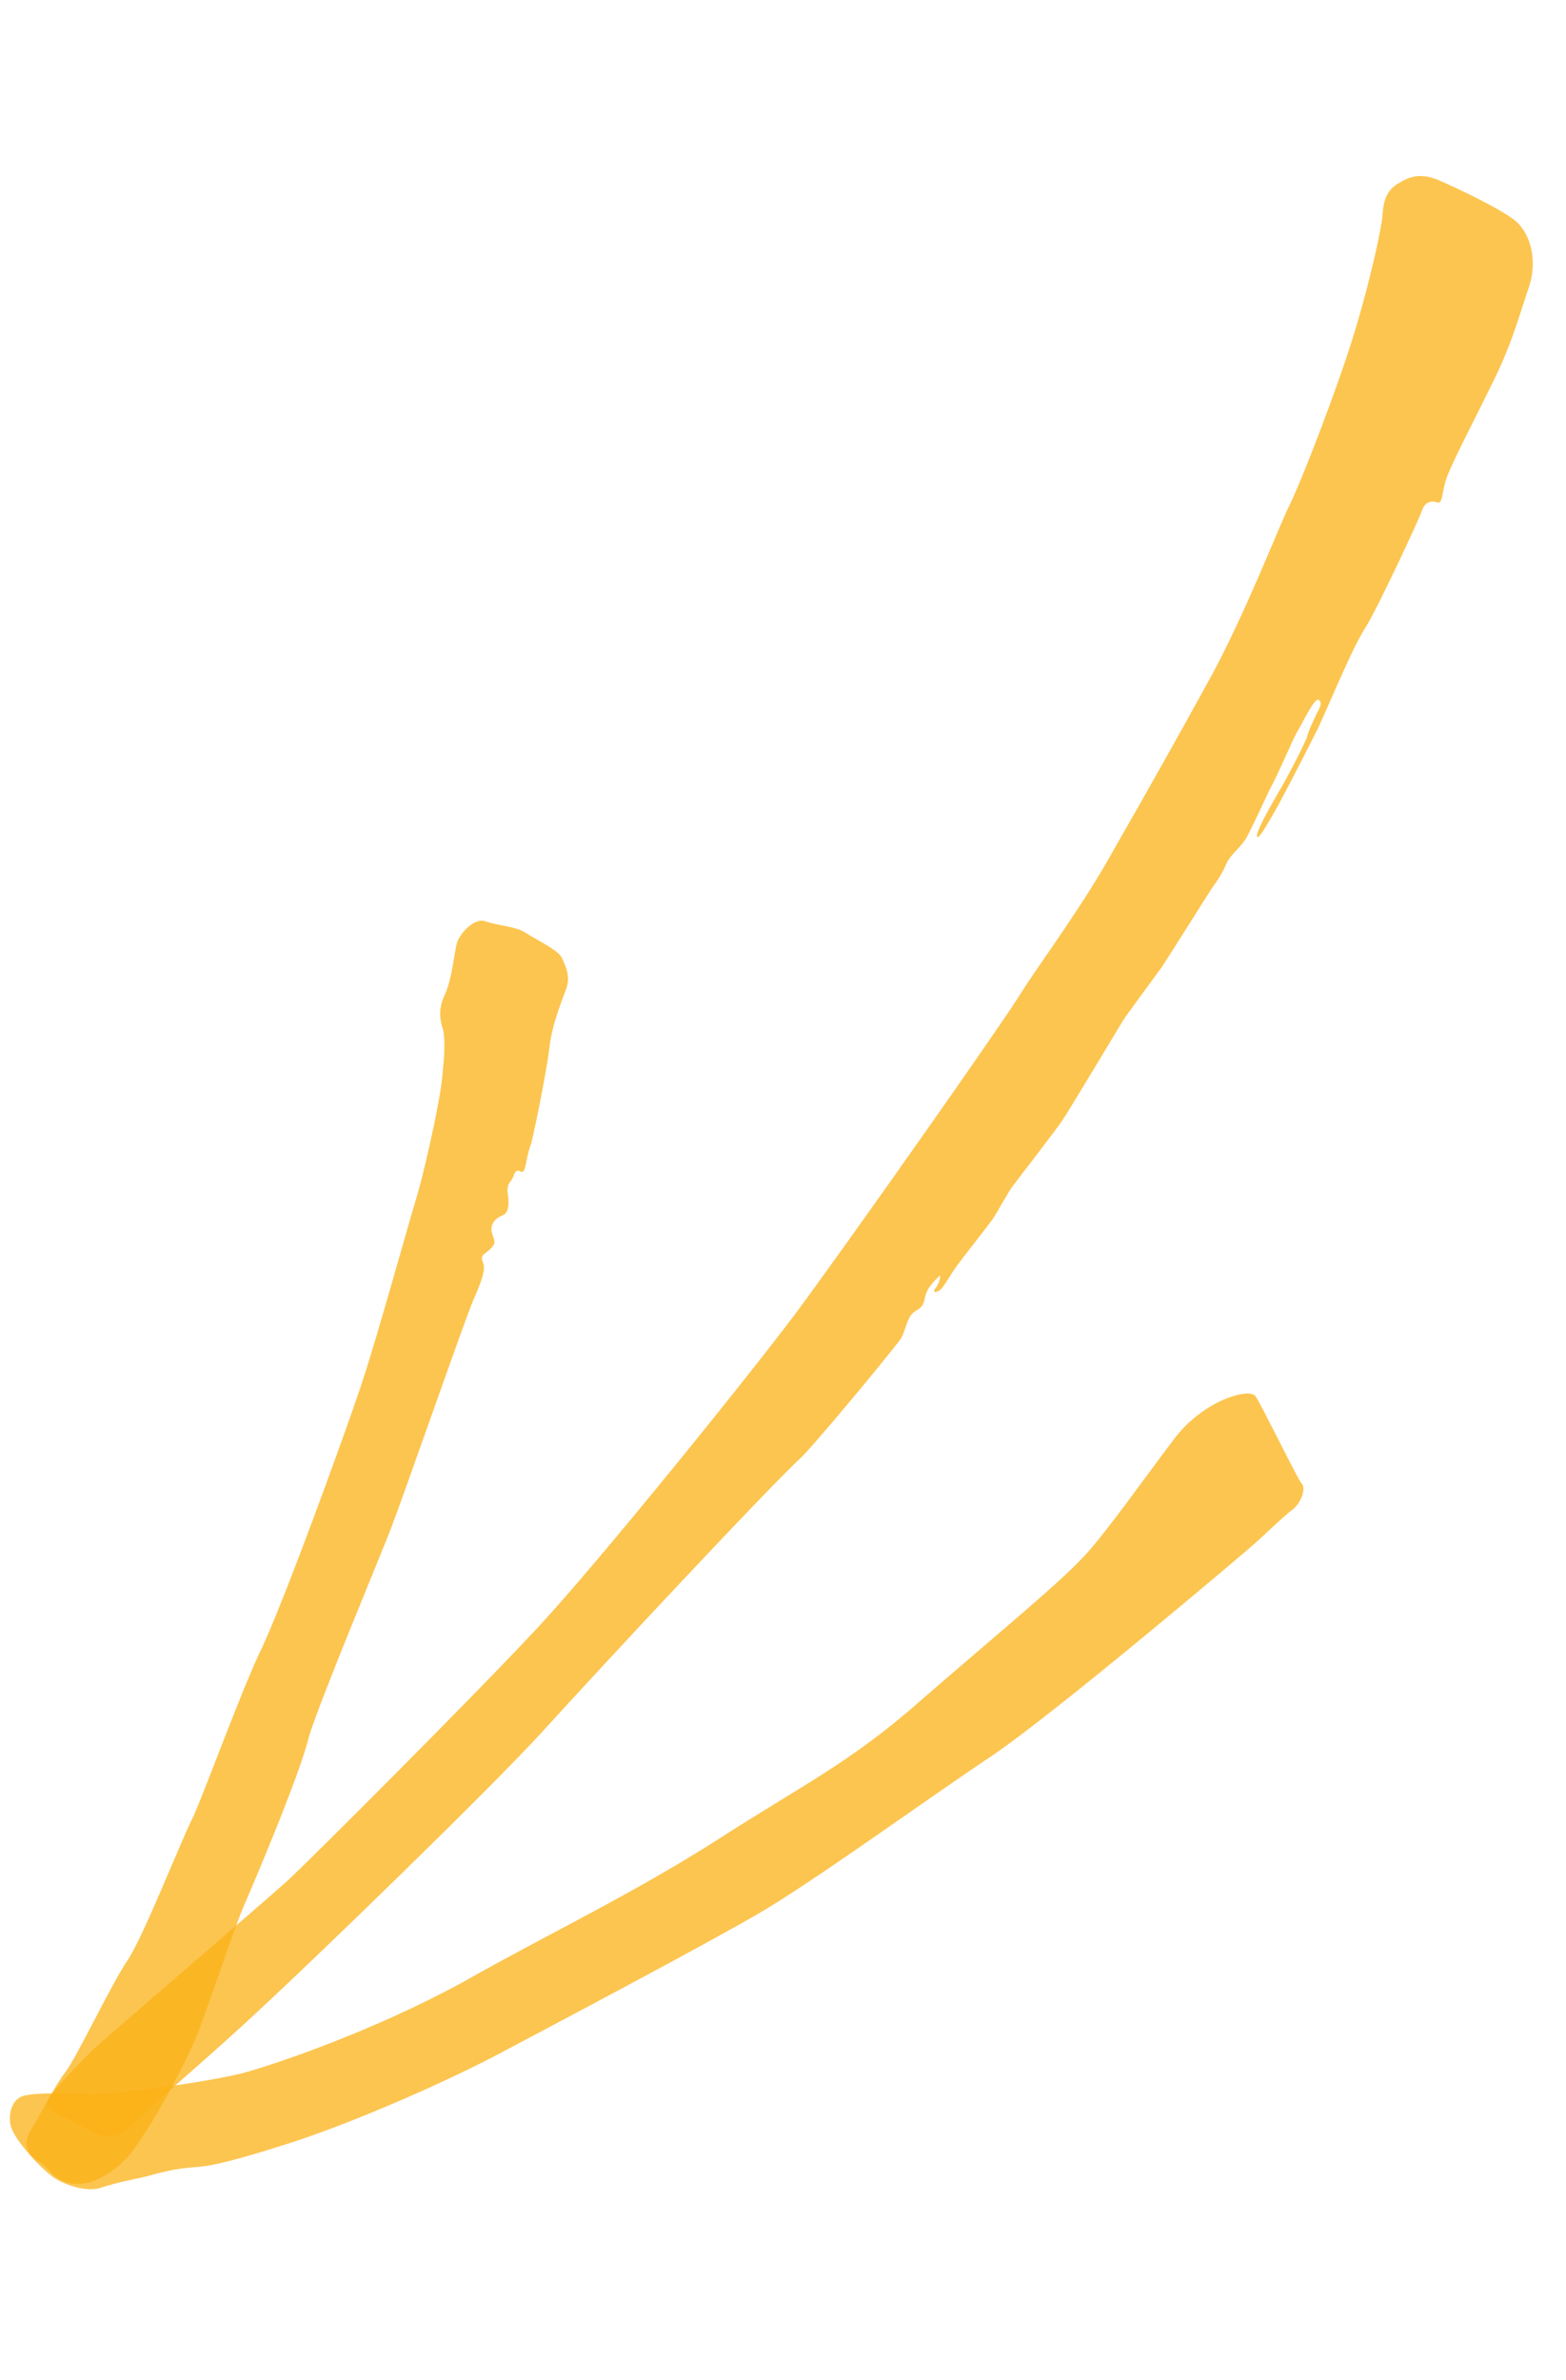 <svg width="52" height="79" viewBox="0 0 52 79" fill="none" xmlns="http://www.w3.org/2000/svg">
<path opacity="0.75" d="M35.967 51.688C36.686 50.936 38.033 49.02 38.995 47.753C39.957 46.486 41.454 46.06 41.685 46.336C41.878 46.606 43.089 49.103 43.224 49.245C43.359 49.386 43.244 49.842 42.923 50.106C42.609 50.331 41.711 51.212 41.576 51.309C41.435 51.444 34.984 56.913 32.892 58.31C30.799 59.706 27.018 62.448 25.22 63.497C23.423 64.547 18.344 67.232 16.347 68.288C14.312 69.338 11.416 70.562 9.617 71.136C7.819 71.71 7.036 71.897 6.515 71.93C5.995 71.963 5.584 72.053 5.295 72.124C5.006 72.195 4.961 72.228 4.428 72.337C3.895 72.447 3.644 72.525 3.31 72.628C2.976 72.731 2.359 72.629 1.819 72.302C1.285 71.936 0.558 71.064 0.417 70.723C0.236 70.376 0.313 69.676 0.807 69.56C1.302 69.444 2.285 69.487 3.114 69.506C3.942 69.524 7.43 69.031 8.31 68.741C9.184 68.49 12.369 67.432 15.374 65.79C18.302 64.135 20.877 62.937 23.797 61.083C26.68 59.223 28.221 58.527 30.634 56.391C33.086 54.262 35.101 52.615 35.967 51.688Z" fill="#FBB116"/>
<path opacity="0.75" d="M8.171 63.094C7.87 63.718 6.993 66.385 6.576 67.465C6.16 68.545 4.801 71.014 4.179 71.664C3.563 72.275 2.876 72.597 2.304 72.463C1.732 72.328 1.603 71.911 1.275 71.738C0.947 71.565 0.734 71.173 1.004 70.742C1.273 70.311 1.805 69.251 2.158 68.794C2.504 68.376 3.722 65.805 4.241 65.059C4.767 64.274 6.003 61.112 6.413 60.308C6.785 59.498 7.951 56.285 8.623 54.851C9.335 53.424 11.441 47.633 11.992 45.981C12.543 44.329 13.54 40.691 13.886 39.56C14.187 38.461 14.659 36.321 14.697 35.614C14.773 34.914 14.779 34.4 14.702 34.15C14.624 33.899 14.527 33.526 14.771 33.012C15.015 32.498 15.084 31.598 15.174 31.296C15.263 30.994 15.751 30.441 16.124 30.582C16.535 30.729 17.126 30.748 17.448 30.959C17.769 31.171 18.541 31.536 18.657 31.793C18.773 32.05 18.953 32.397 18.806 32.808C18.658 33.219 18.332 33.997 18.243 34.775C18.147 35.591 17.745 37.544 17.636 37.962C17.489 38.374 17.502 38.534 17.419 38.798C17.335 39.061 17.2 38.682 17.072 38.978C16.982 39.28 16.834 39.216 16.854 39.576C16.913 39.942 16.9 40.257 16.688 40.34C16.476 40.424 16.29 40.592 16.323 40.874C16.394 41.163 16.503 41.221 16.31 41.427C16.118 41.633 15.919 41.639 16.035 41.896C16.151 42.153 15.958 42.596 15.702 43.188C15.446 43.779 13.41 49.622 12.994 50.702C12.577 51.782 10.681 56.3 10.265 57.618C9.971 58.916 8.171 63.094 8.171 63.094Z" fill="#FBB116"/>
<path opacity="0.75" d="M44.999 10.957C45.524 9.222 45.881 7.538 45.907 7.146C45.932 6.754 46.002 6.33 46.438 6.085C46.837 5.834 47.209 5.737 47.8 5.994C48.392 6.25 49.678 6.859 50.243 7.269C50.809 7.68 51.055 8.592 50.792 9.459C50.491 10.321 50.255 11.272 49.652 12.519C49.05 13.766 48.184 15.405 48.025 15.894C47.864 16.382 47.923 16.748 47.698 16.672C47.511 16.601 47.3 16.685 47.216 16.948C47.133 17.212 45.845 19.97 45.403 20.729C44.928 21.442 44.255 23.113 43.762 24.181C43.23 25.241 42.474 26.701 42.256 27.061C42.038 27.421 41.807 27.858 41.743 27.768C41.678 27.678 42.076 26.952 42.409 26.373C42.736 25.833 43.262 24.811 43.396 24.477C43.492 24.136 43.537 24.104 43.665 23.808C43.793 23.512 43.935 23.377 43.8 23.236C43.664 23.095 43.229 24.053 43.068 24.303C42.902 24.593 42.441 25.705 42.158 26.213C41.915 26.727 41.543 27.537 41.377 27.826C41.21 28.116 40.85 28.373 40.722 28.669C40.588 29.003 40.383 29.286 40.28 29.427C40.177 29.569 38.831 31.723 38.568 32.115C38.311 32.469 37.394 33.703 37.285 33.883C37.176 34.063 35.425 36.982 35.272 37.195C35.111 37.445 33.751 39.201 33.649 39.343C33.501 39.516 33.097 40.281 32.943 40.493C32.789 40.706 31.988 41.722 31.782 42.005C31.577 42.288 31.462 42.506 31.308 42.718C31.154 42.931 30.916 42.931 31.064 42.757C31.211 42.584 31.269 42.236 31.166 42.378C31.025 42.513 30.832 42.719 30.762 42.905C30.691 43.092 30.711 43.214 30.608 43.355C30.506 43.497 30.306 43.503 30.185 43.761C30.063 44.018 30.025 44.249 29.916 44.429C29.807 44.609 27.523 47.4 26.657 48.326C25.585 49.298 19.951 55.337 18.11 57.37C16.268 59.402 10.236 65.218 8.741 66.594C7.284 67.978 4.98 69.933 4.646 70.274C4.274 70.609 4.152 70.866 3.709 70.912C3.266 70.957 2.629 70.495 2.334 70.367C2.038 70.239 1.401 70.015 1.62 69.655C1.838 69.295 2.839 68.272 3.121 68.002C3.403 67.732 8.942 62.983 9.597 62.379C10.251 61.774 15.802 56.236 17.874 54.004C19.947 51.772 24.931 45.585 26.407 43.611C27.882 41.637 33.366 33.869 33.968 32.859C34.61 31.857 35.982 30.024 37.002 28.172C38.059 26.327 39.124 24.443 40.258 22.373C41.348 20.335 42.309 17.88 42.745 16.922C43.212 16.009 44.468 12.731 44.999 10.957Z" fill="#FBB116"/>
</svg>

